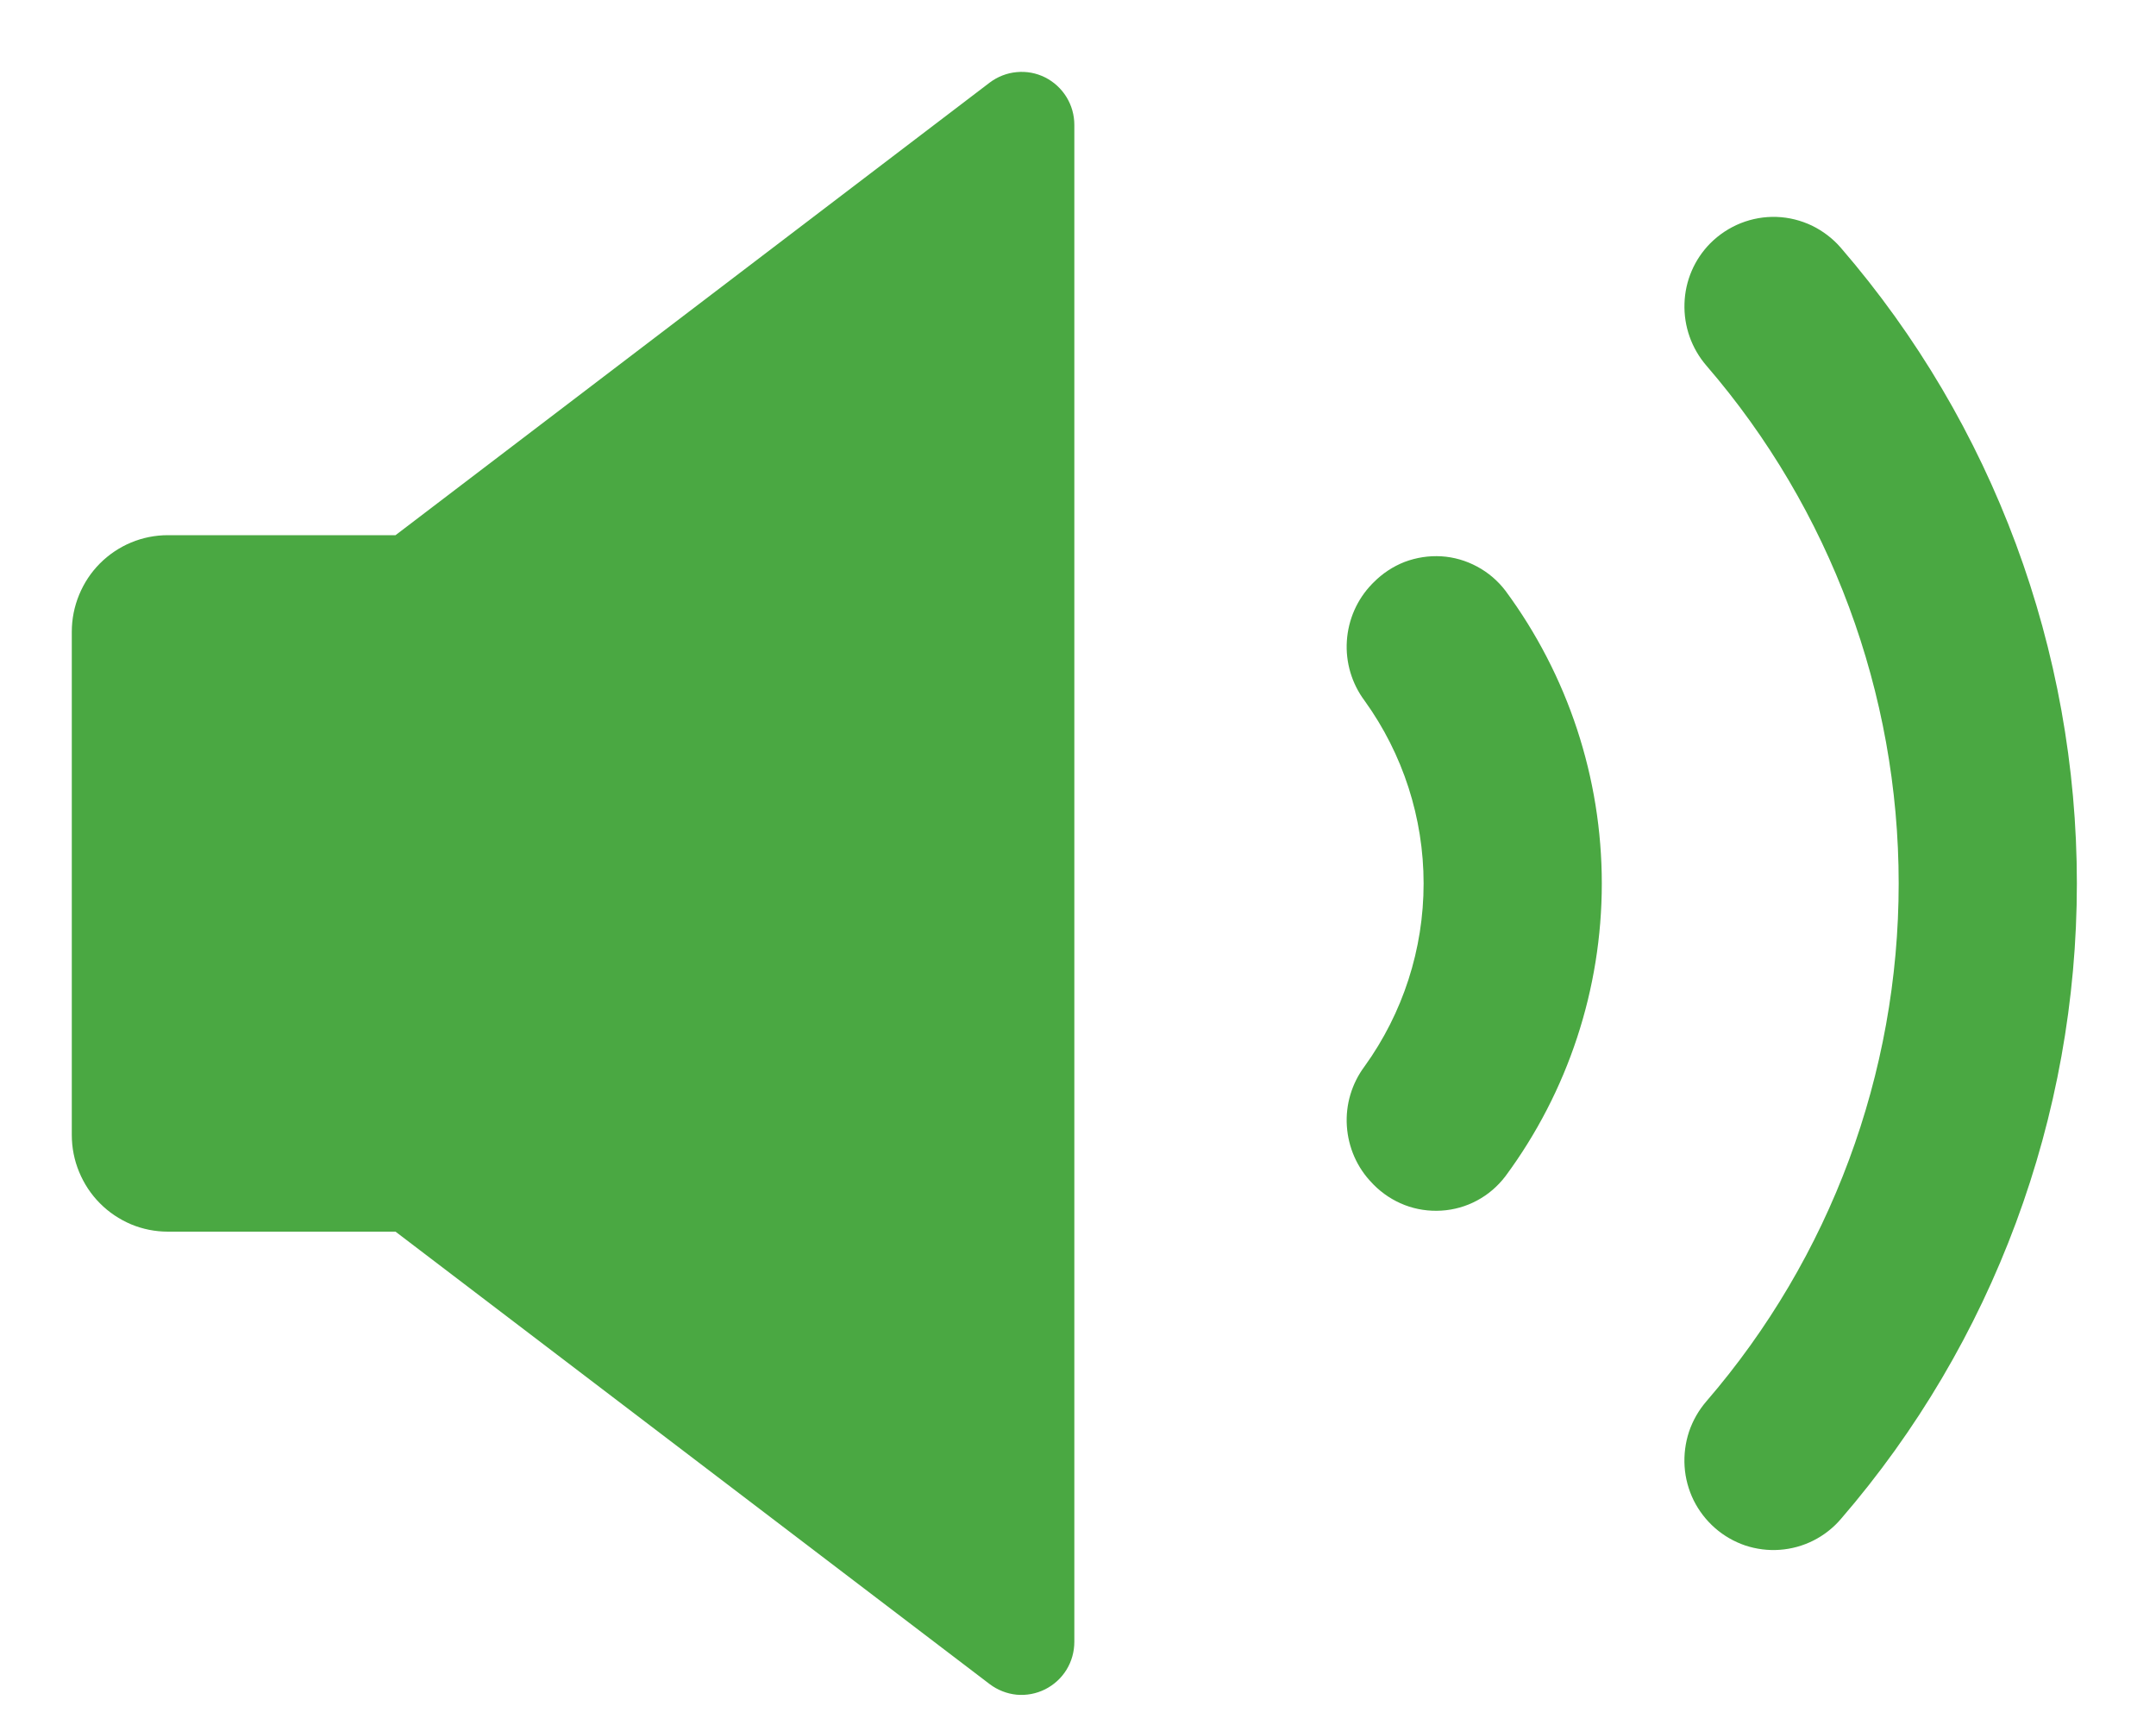 <svg width="20" height="16" viewBox="0 0 20 16" fill="none" xmlns="http://www.w3.org/2000/svg">
<path d="M15.866 2.256C15.718 2.405 15.632 2.605 15.626 2.816C15.619 3.027 15.692 3.232 15.829 3.391C16.979 4.723 17.613 6.429 17.613 8.194C17.613 9.959 16.979 11.665 15.829 12.998C15.758 13.08 15.703 13.176 15.668 13.28C15.634 13.383 15.62 13.493 15.627 13.602C15.634 13.711 15.663 13.818 15.711 13.916C15.76 14.014 15.827 14.101 15.909 14.173C15.991 14.245 16.087 14.3 16.19 14.335C16.293 14.369 16.402 14.383 16.511 14.375C16.619 14.367 16.725 14.338 16.822 14.289C16.919 14.24 17.006 14.172 17.077 14.089C18.489 12.454 19.266 10.36 19.266 8.194C19.266 6.028 18.489 3.934 17.077 2.299C17.003 2.213 16.911 2.143 16.809 2.093C16.706 2.044 16.595 2.016 16.481 2.012C16.367 2.008 16.254 2.028 16.148 2.07C16.043 2.112 15.947 2.175 15.866 2.256Z" fill="#4AA842"/>
<path d="M12.728 10.973L12.742 10.988C12.824 11.071 12.922 11.135 13.03 11.177C13.139 11.219 13.255 11.236 13.371 11.229C13.487 11.222 13.6 11.19 13.702 11.135C13.805 11.08 13.894 11.003 13.965 10.91C14.545 10.126 14.859 9.173 14.859 8.195C14.859 7.216 14.545 6.264 13.965 5.479C13.894 5.386 13.805 5.31 13.702 5.255C13.6 5.2 13.487 5.167 13.371 5.16C13.255 5.153 13.139 5.171 13.03 5.212C12.922 5.254 12.824 5.319 12.742 5.402L12.728 5.416C12.589 5.559 12.507 5.746 12.494 5.945C12.481 6.144 12.54 6.341 12.659 6.5C13.014 6.993 13.206 7.586 13.206 8.195C13.206 8.804 13.014 9.397 12.659 9.89C12.54 10.049 12.481 10.245 12.494 10.444C12.507 10.643 12.589 10.831 12.728 10.973Z" fill="#4AA842"/>
<path d="M1.557 11.424H3.669L9.181 15.621C9.254 15.676 9.341 15.71 9.431 15.719C9.522 15.727 9.613 15.71 9.695 15.669C9.776 15.628 9.845 15.566 9.893 15.488C9.941 15.41 9.966 15.32 9.966 15.228V1.159C9.966 1.067 9.941 0.978 9.893 0.9C9.845 0.822 9.776 0.759 9.695 0.718C9.613 0.677 9.522 0.66 9.431 0.669C9.341 0.677 9.254 0.711 9.181 0.766L3.669 4.964H1.557C1.44 4.964 1.324 4.987 1.216 5.032C1.108 5.077 1.01 5.143 0.927 5.226C0.844 5.309 0.779 5.408 0.734 5.517C0.689 5.626 0.666 5.742 0.666 5.86V10.527C0.666 10.645 0.689 10.762 0.734 10.87C0.779 10.979 0.844 11.078 0.927 11.161C1.01 11.245 1.108 11.31 1.216 11.356C1.324 11.401 1.44 11.424 1.557 11.424Z" fill="#4AA842"/>
</svg>
